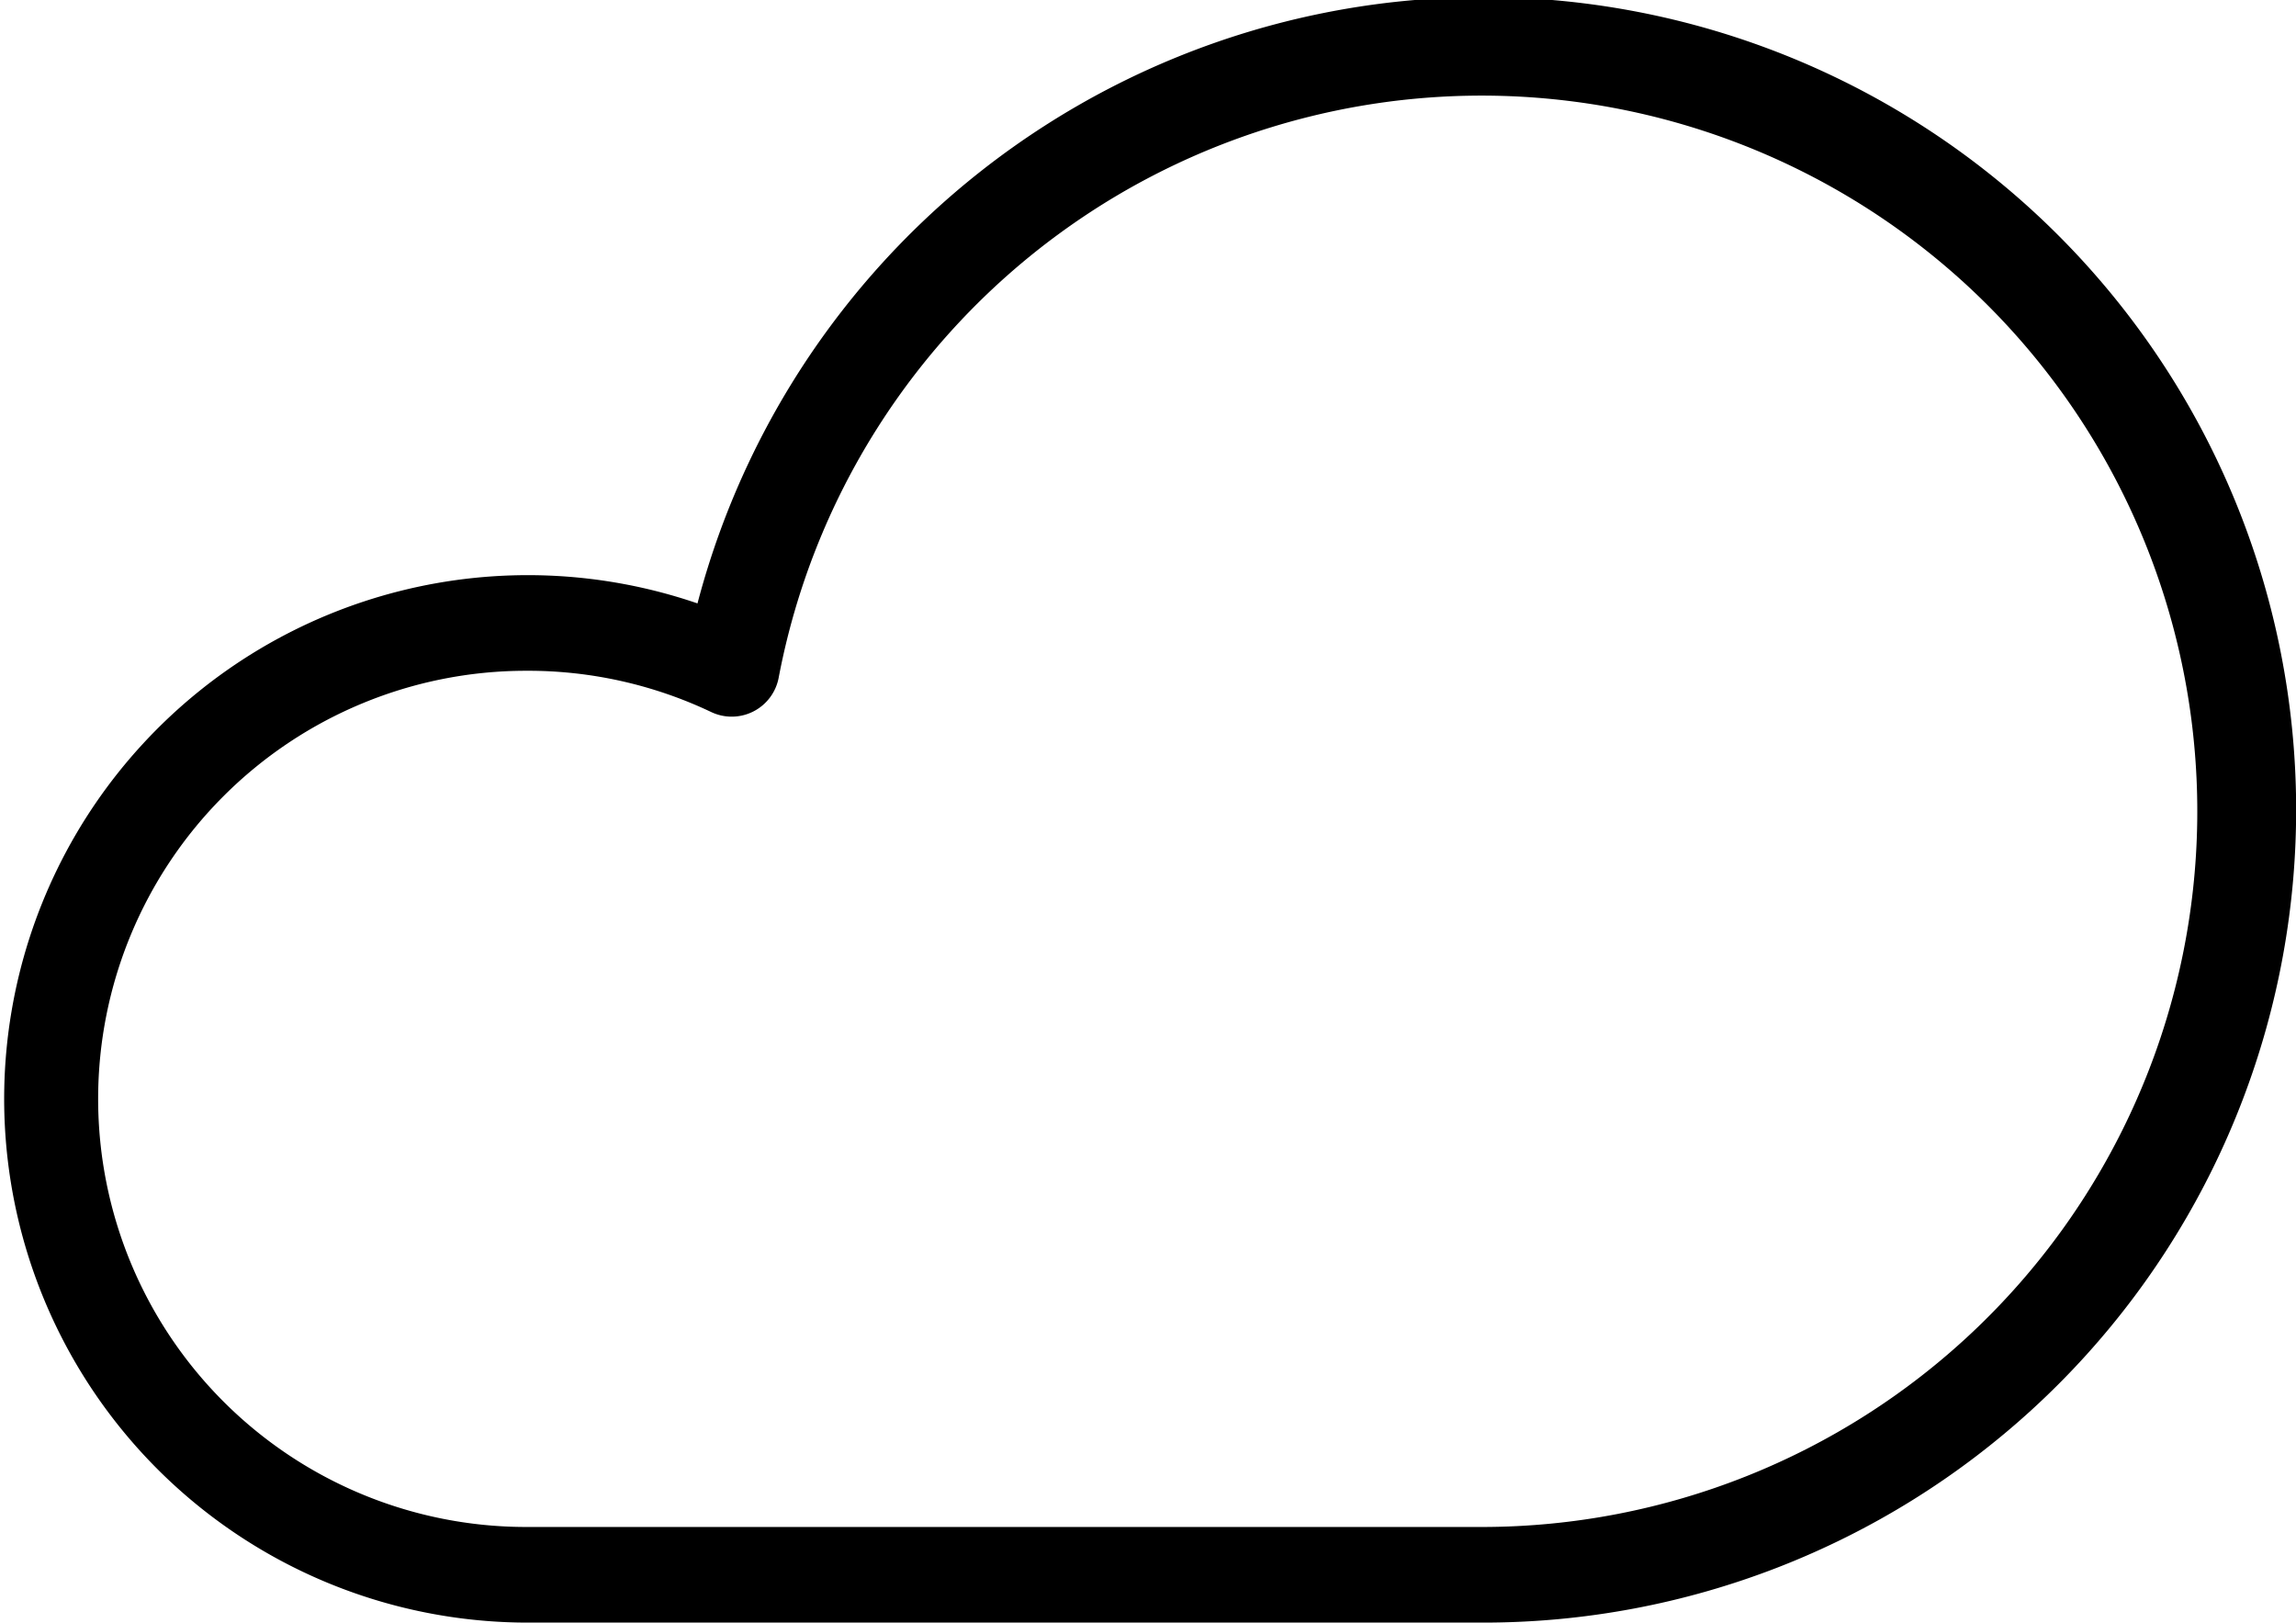 <svg id="_1" data-name="1" xmlns="http://www.w3.org/2000/svg" viewBox="0 0 63.4 44.8"><defs><style>.cls-1{fill:#000;}</style></defs><title>fog</title><path class="cls-1" d="M40.95 44.8H14.53a14.46 14.46 0 1 1 4.73-28.14A22.44 22.44 0 1 1 40.95 44.8zM14.53 18.52a11.82 11.82 0 1 0 0 23.64h26.42A19.76 19.76 0 1 0 21.5 18.72a1.32 1.32 0 0 1-1.86.94 11.78 11.78 0 0 0-5.11-1.14z"/></svg>